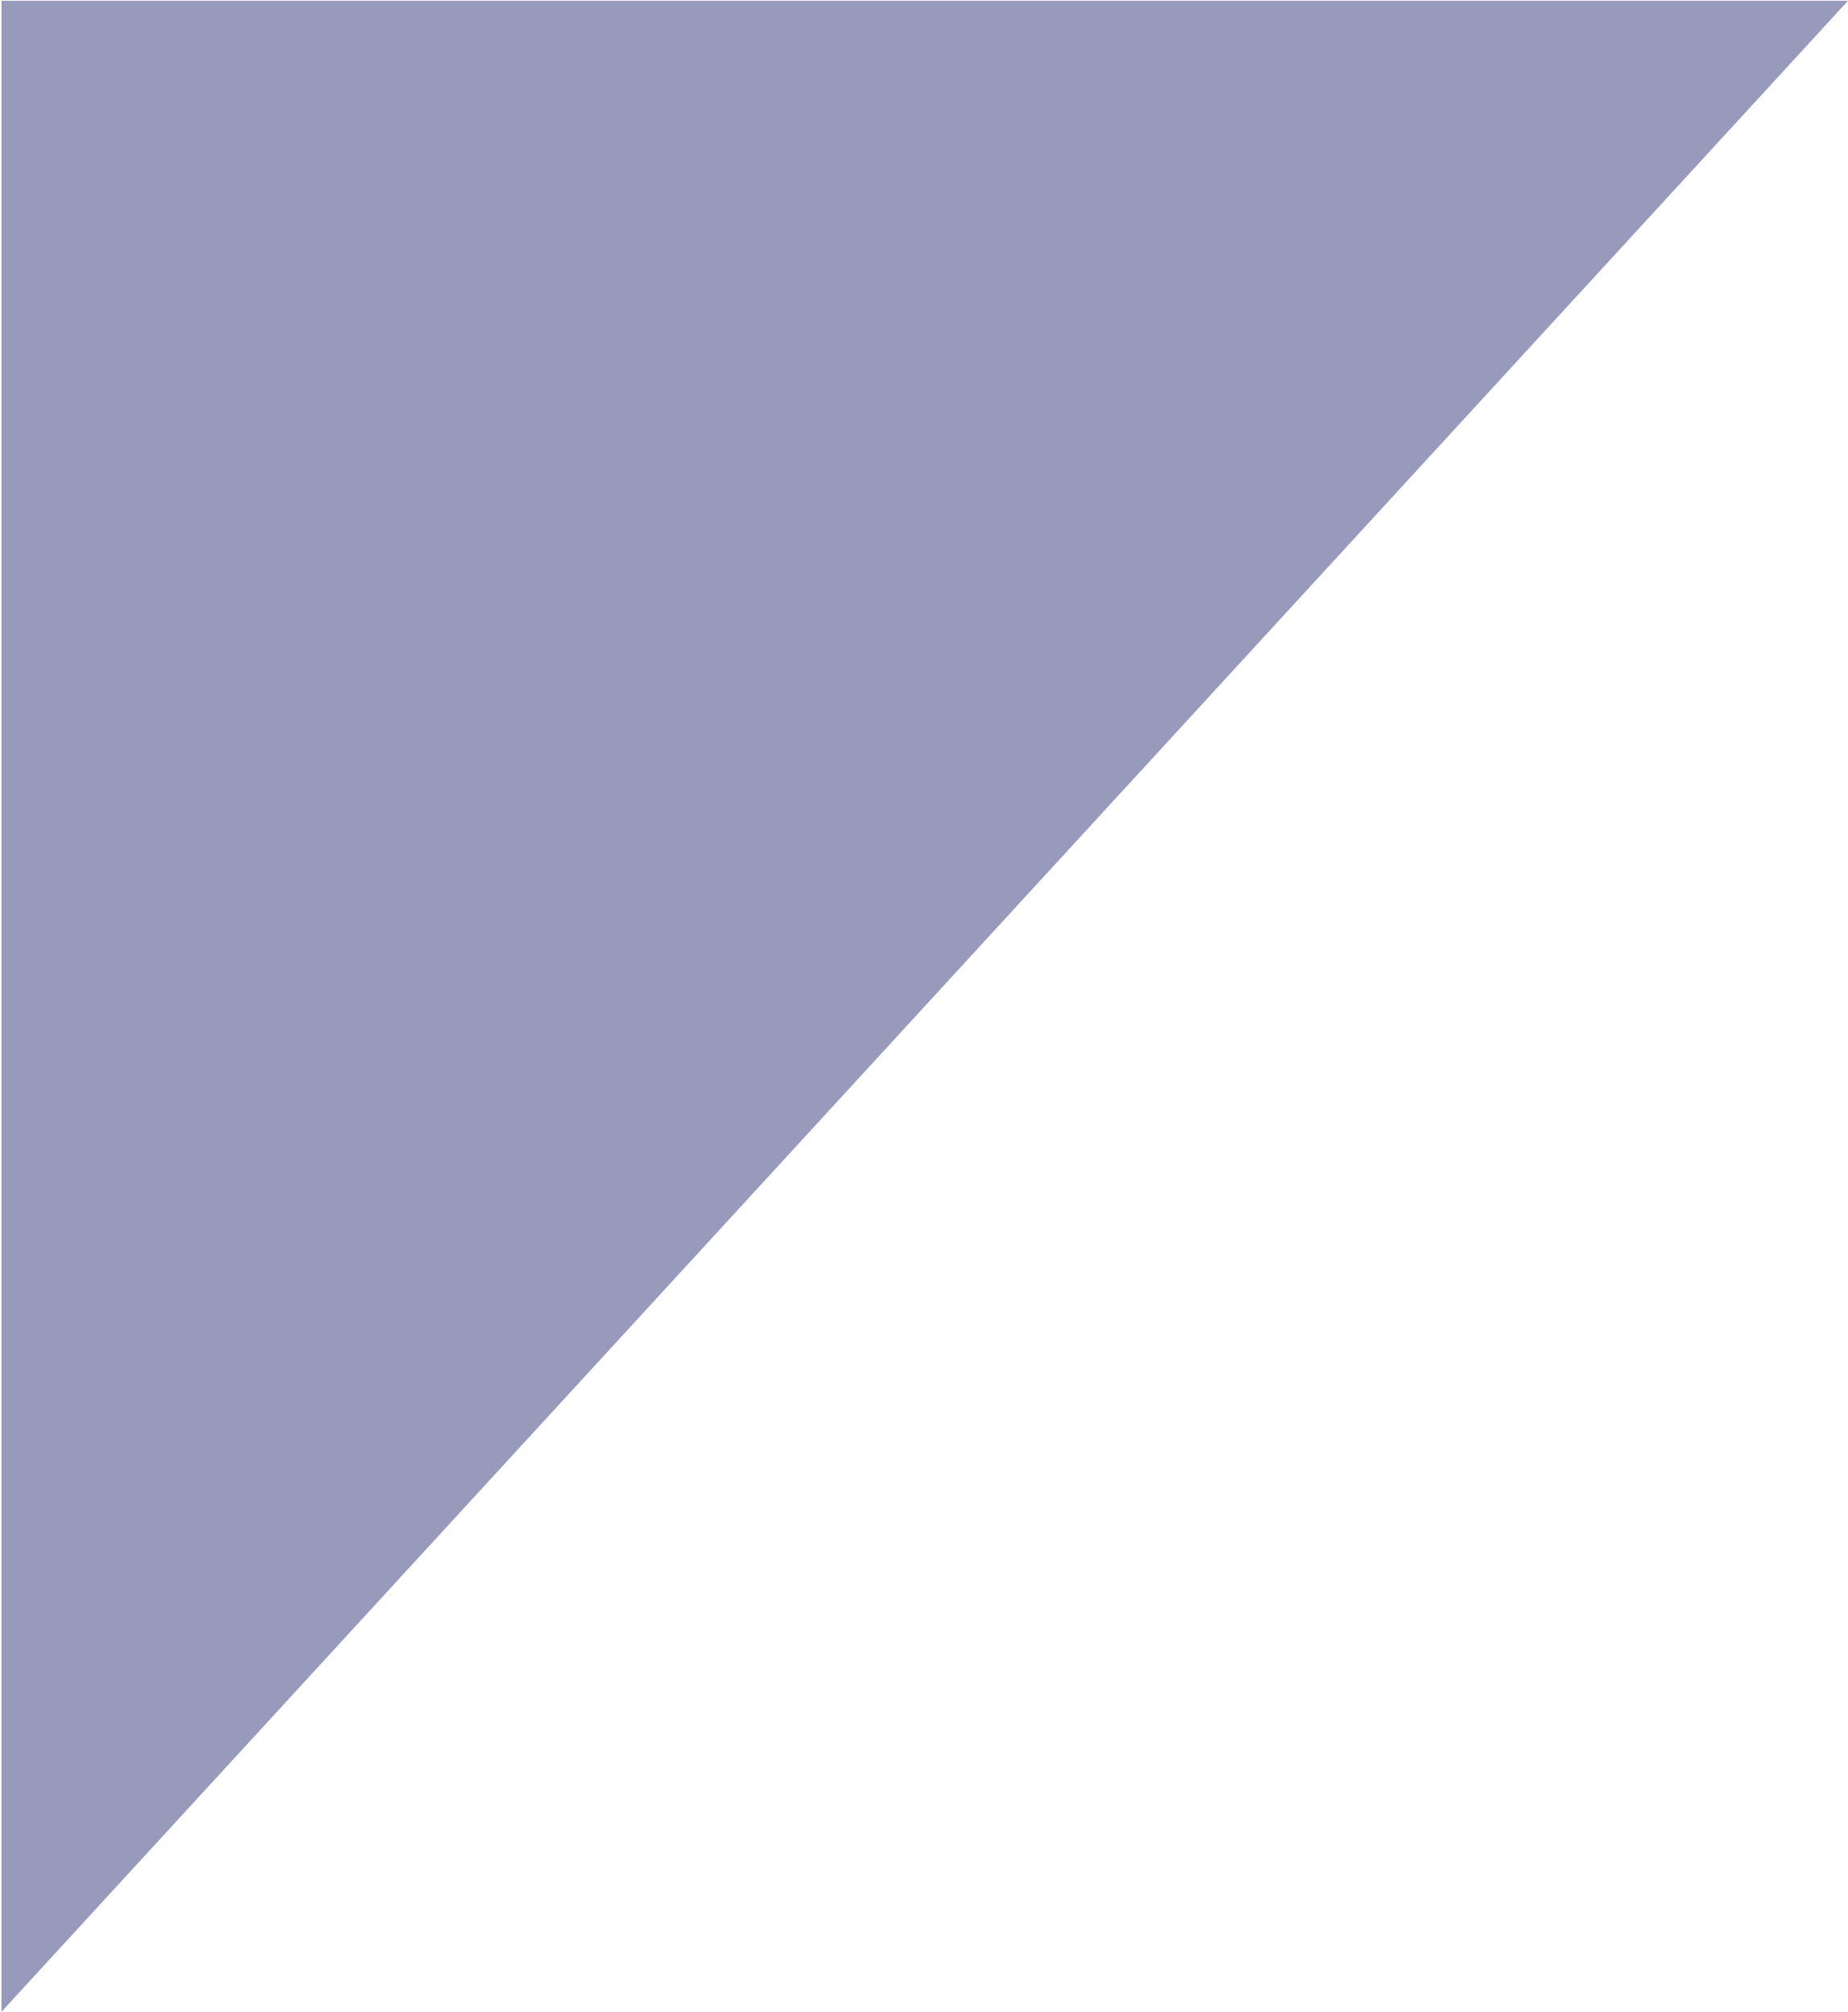 <svg width="623" height="678" viewBox="0 0 623 678" fill="none" xmlns="http://www.w3.org/2000/svg">
<path d="M623 0.265L0.5 678L0.5 312.5L0.5 0.265L519.238 0.265L623 0.265Z" fill="#000959" fill-opacity="0.41"/>
</svg>
